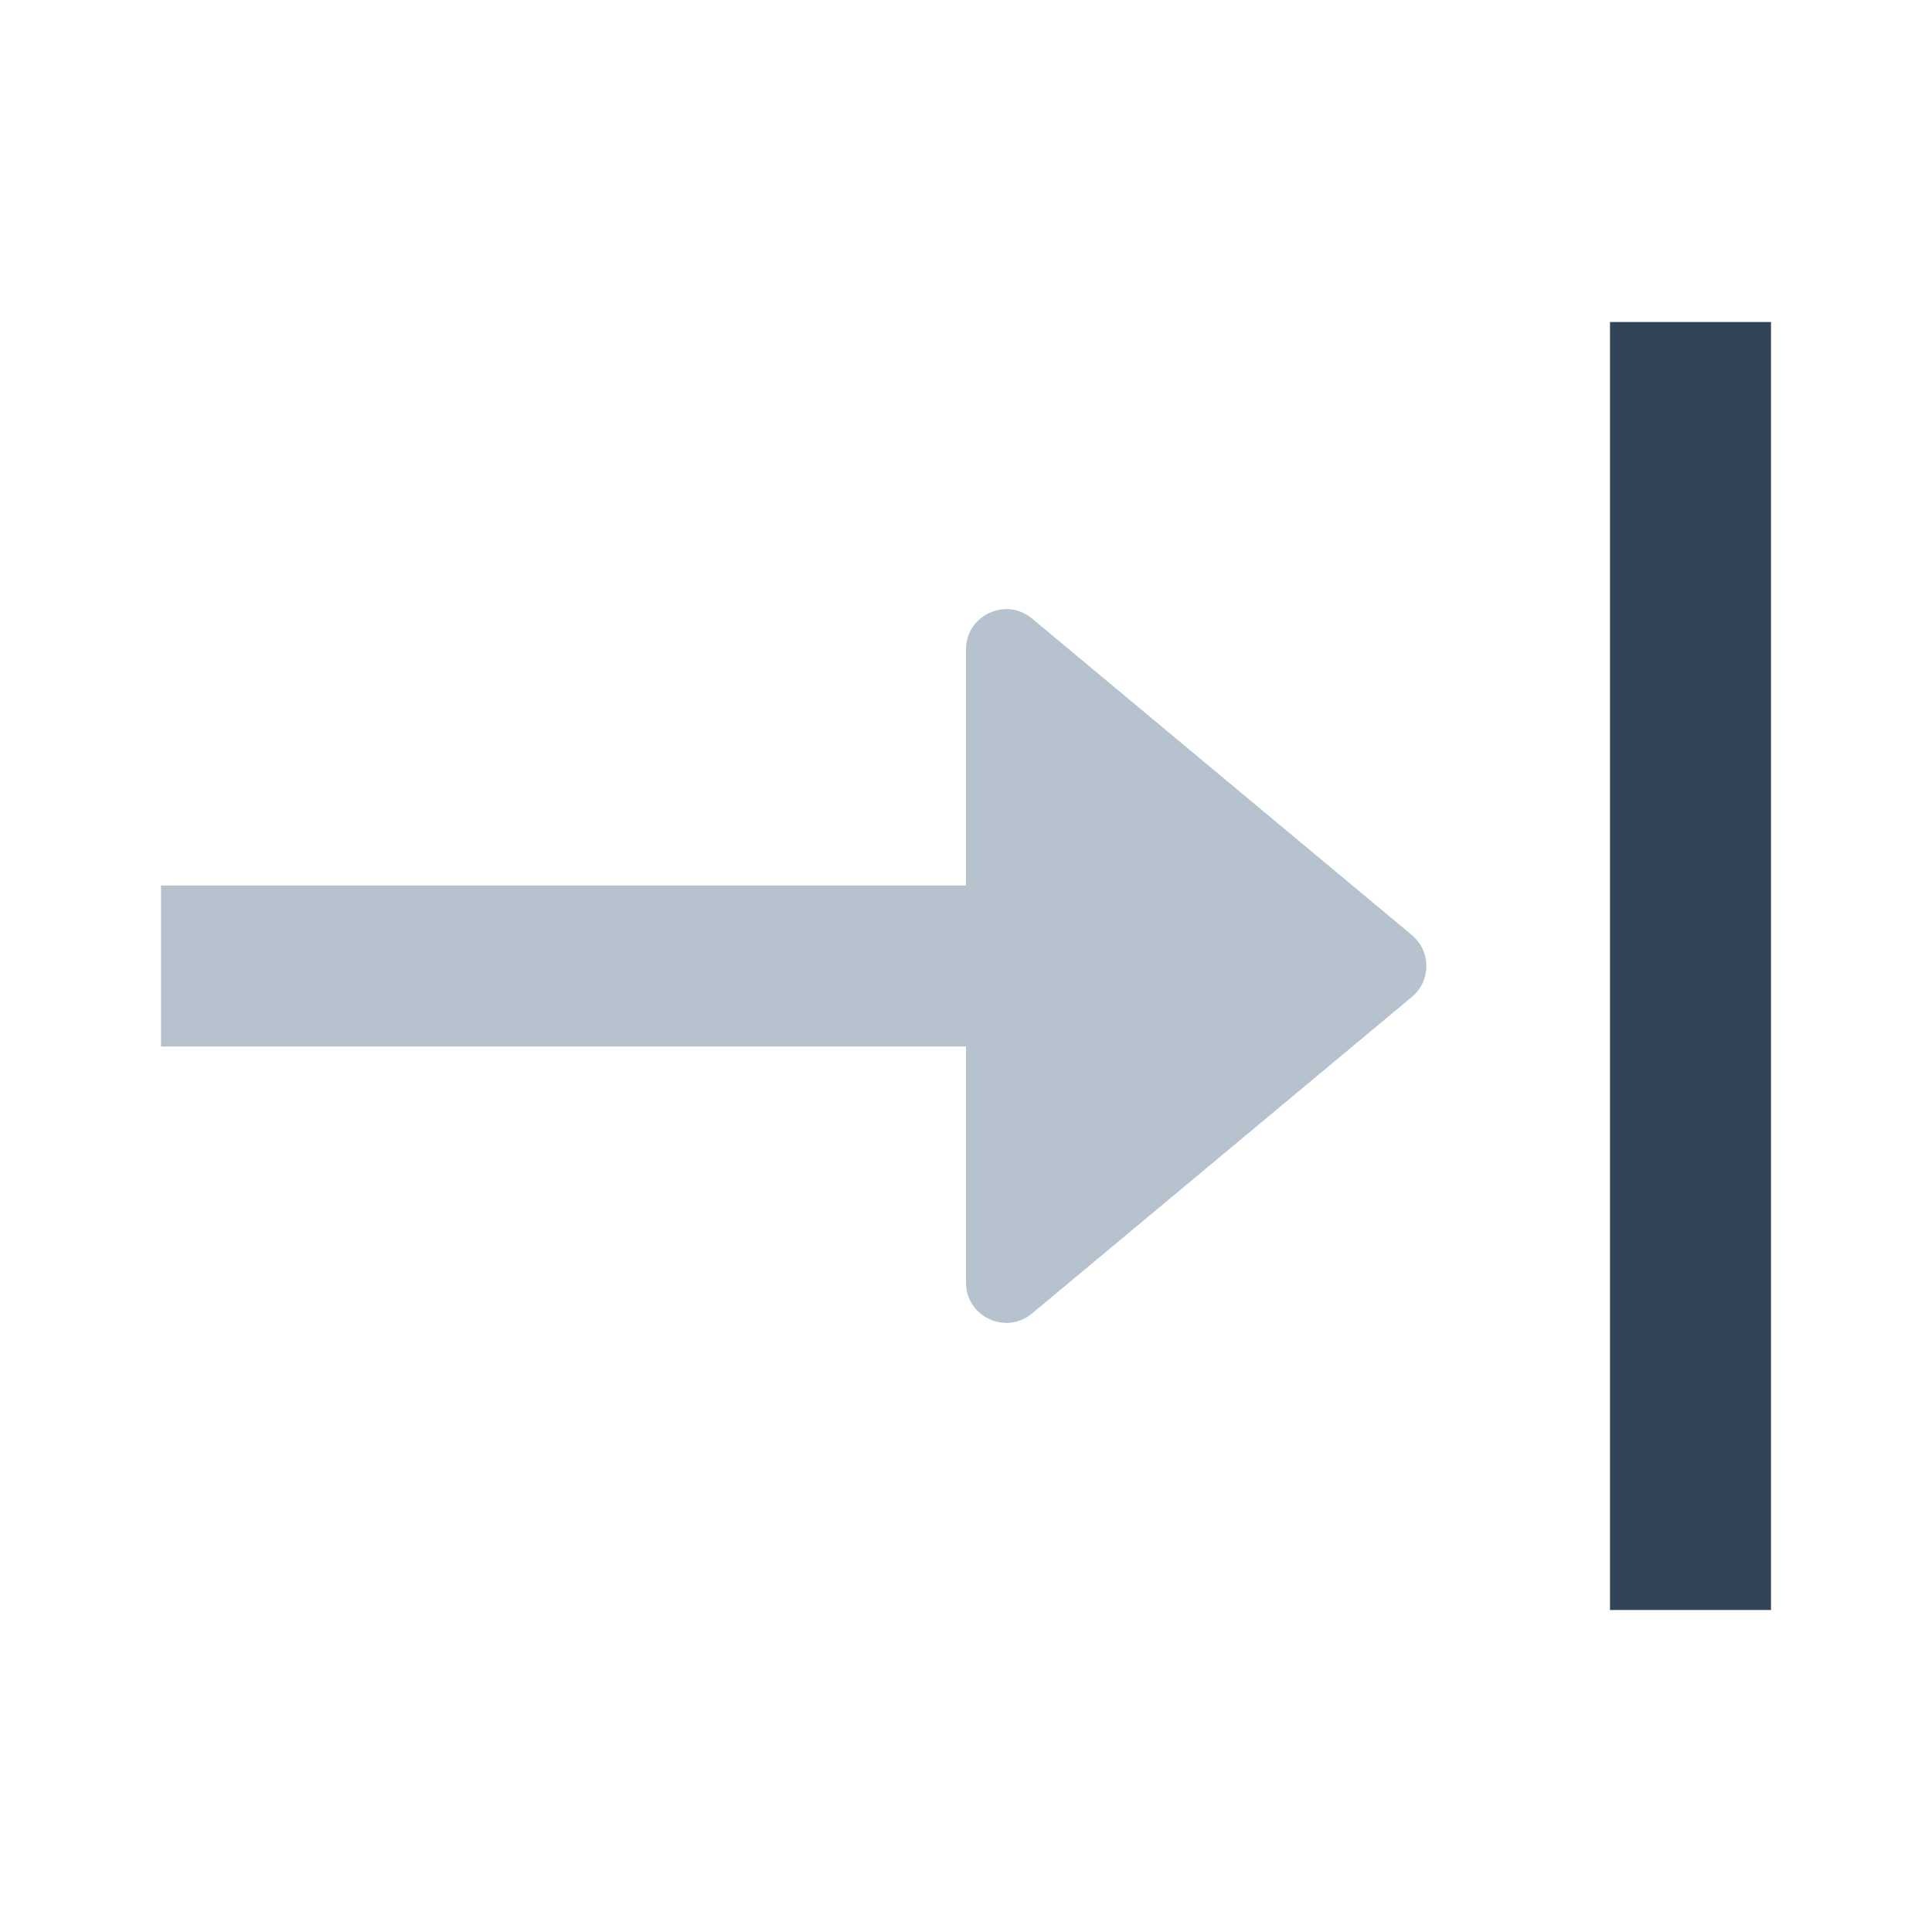 <svg width="48" height="48" viewBox="0 0 48 48" fill="none" xmlns="http://www.w3.org/2000/svg">
<path d="M35.078 23.232C35.558 23.632 35.558 24.368 35.078 24.768L25.64 32.633C24.989 33.176 24 32.713 24 31.865V26H4V22H24V16.135C24 15.287 24.989 14.824 25.64 15.367L35.078 23.232Z" fill="#B6C2CD"/>
<path d="M40 8H44V40H40V8Z" fill="#324558"/>
</svg>
